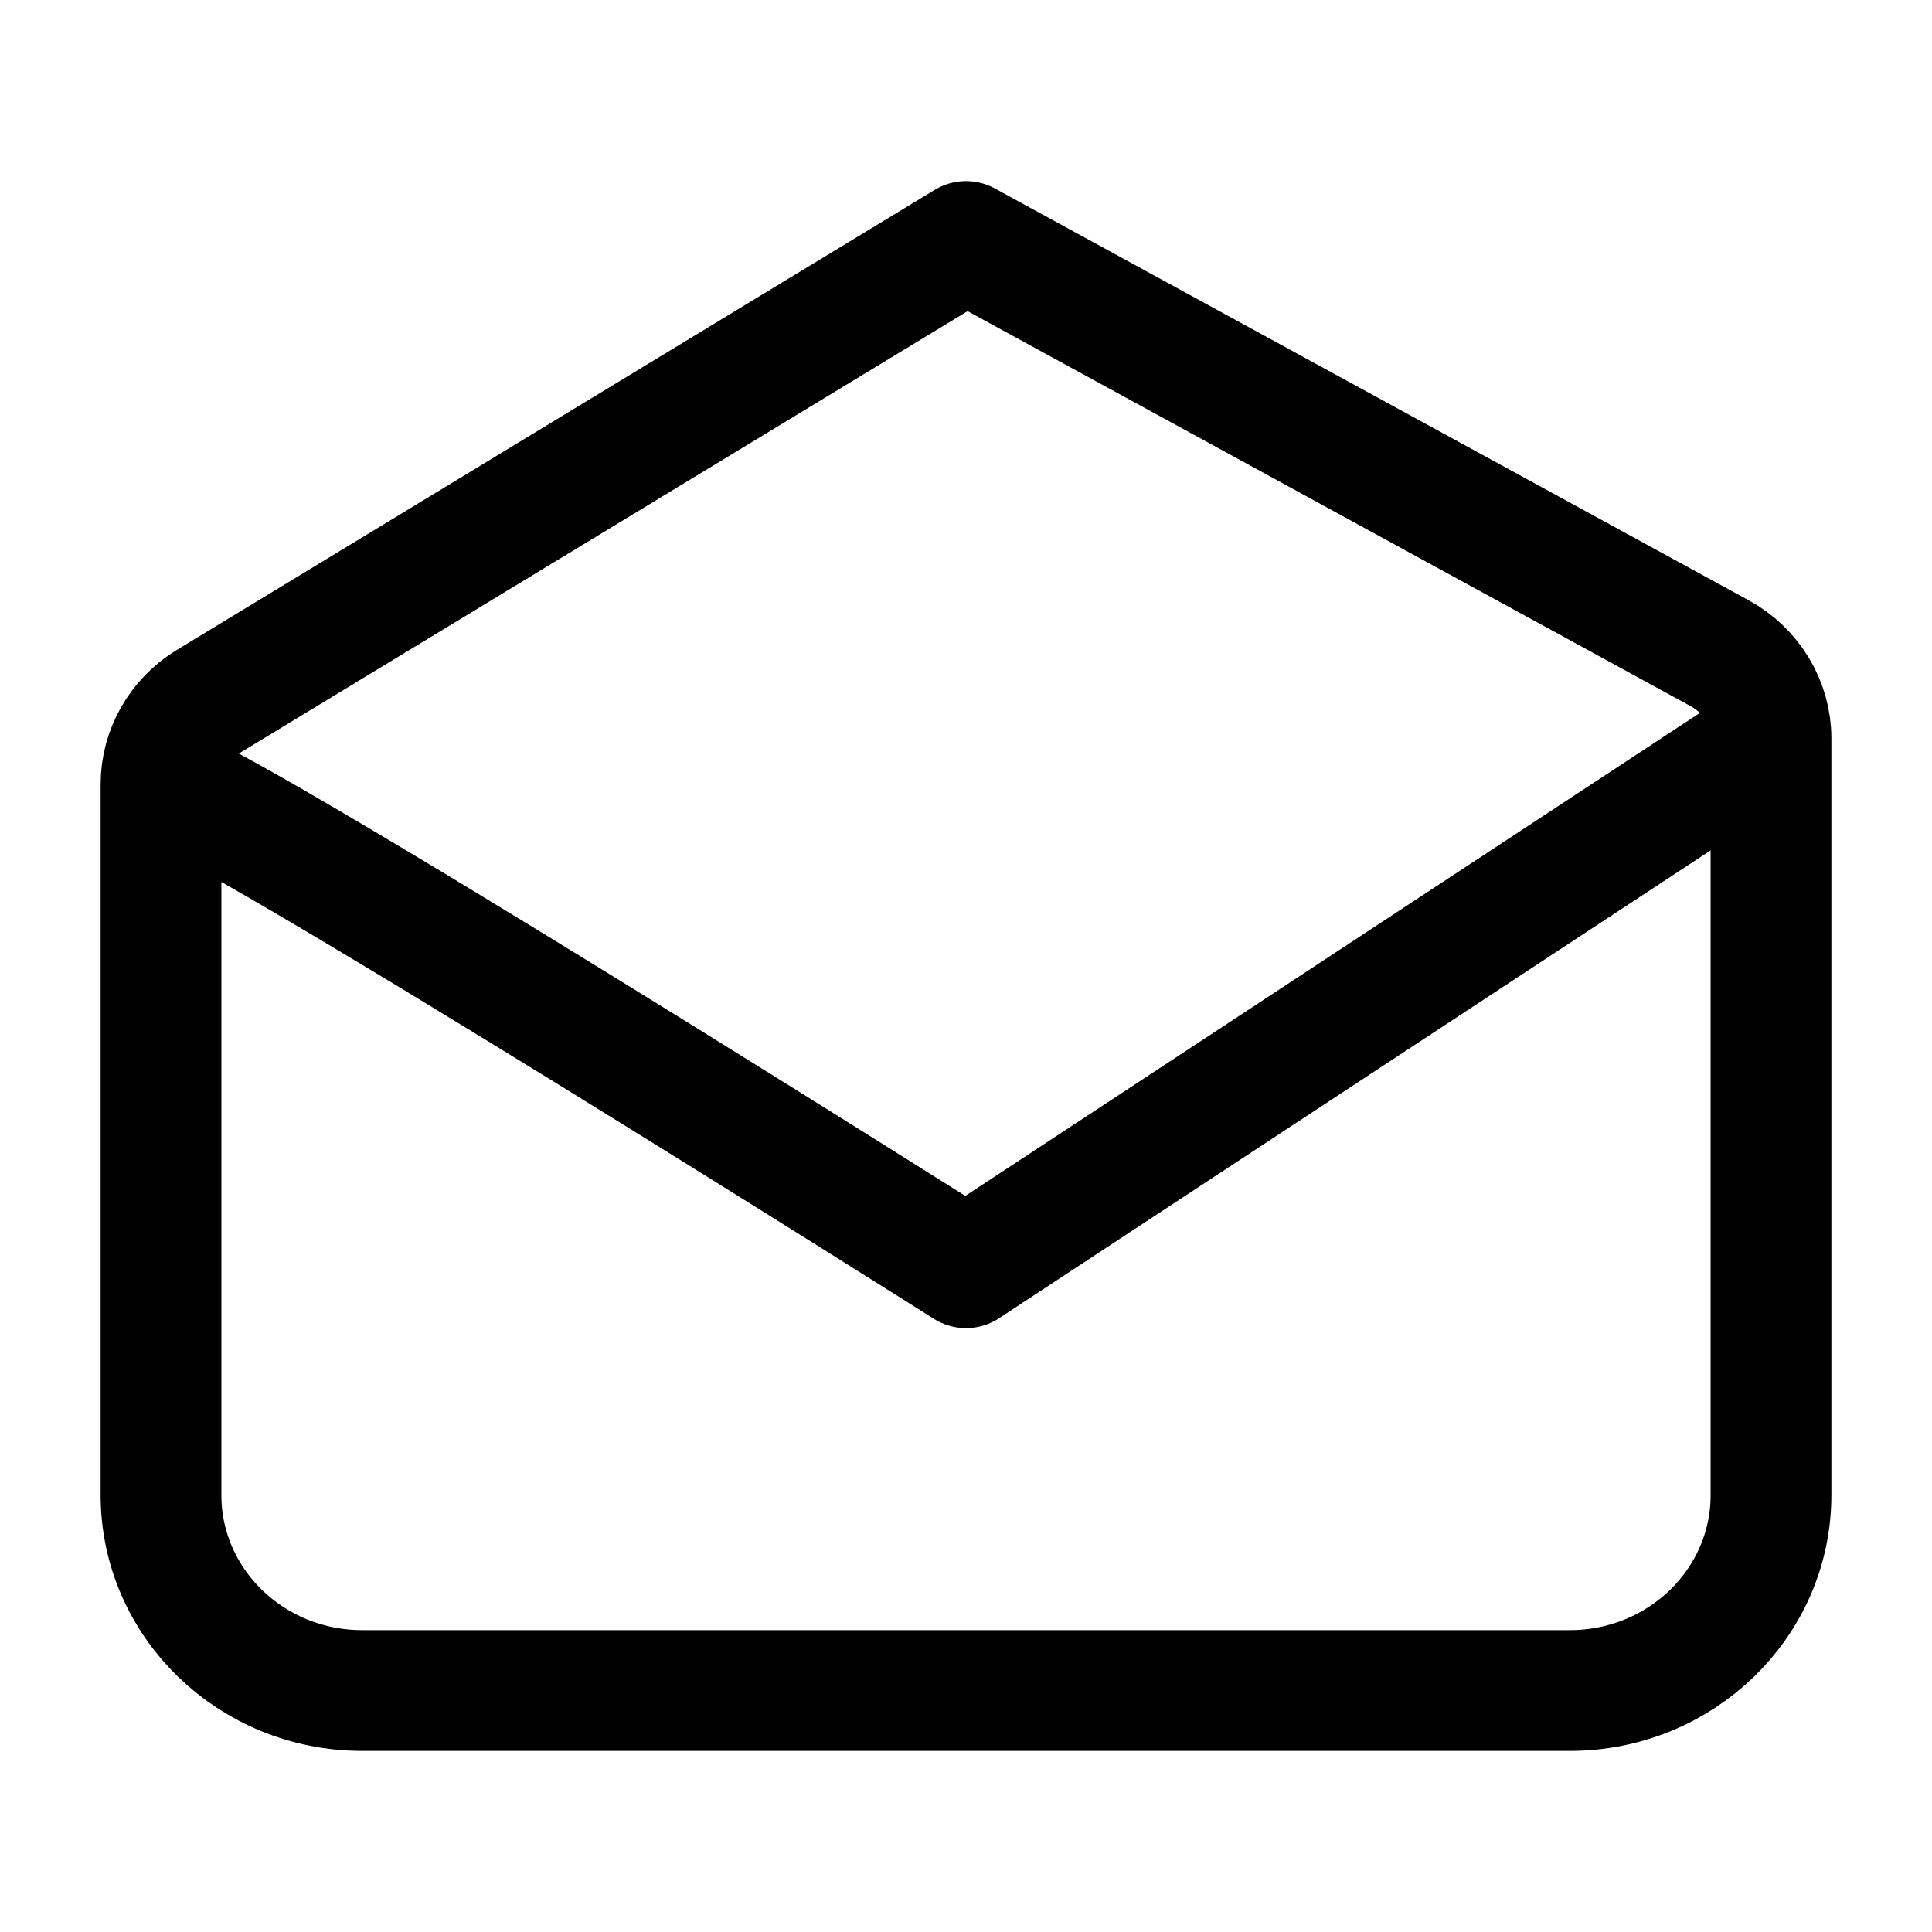 <svg width="24" height="24" viewBox="0 0 24 24" fill="none" xmlns="http://www.w3.org/2000/svg">
<path d="M2 9.743C2 13.191 2 18.572 2 18.572C2 18.572 2 18.572 2 18.572C2 19.913 3.119 21 4.5 21H19.5C20.881 21 22 19.913 22 18.572V9.173M2 9.743C2 9.325 2.222 8.936 2.587 8.714L12 3L21.363 8.115C21.756 8.33 22 8.735 22 9.173M2 9.743C2.5 9.743 12 15.748 12 15.748L22 9.173" stroke="#000000" stroke-width="1.5" stroke-linecap="round" stroke-linejoin="round"/>
</svg>
